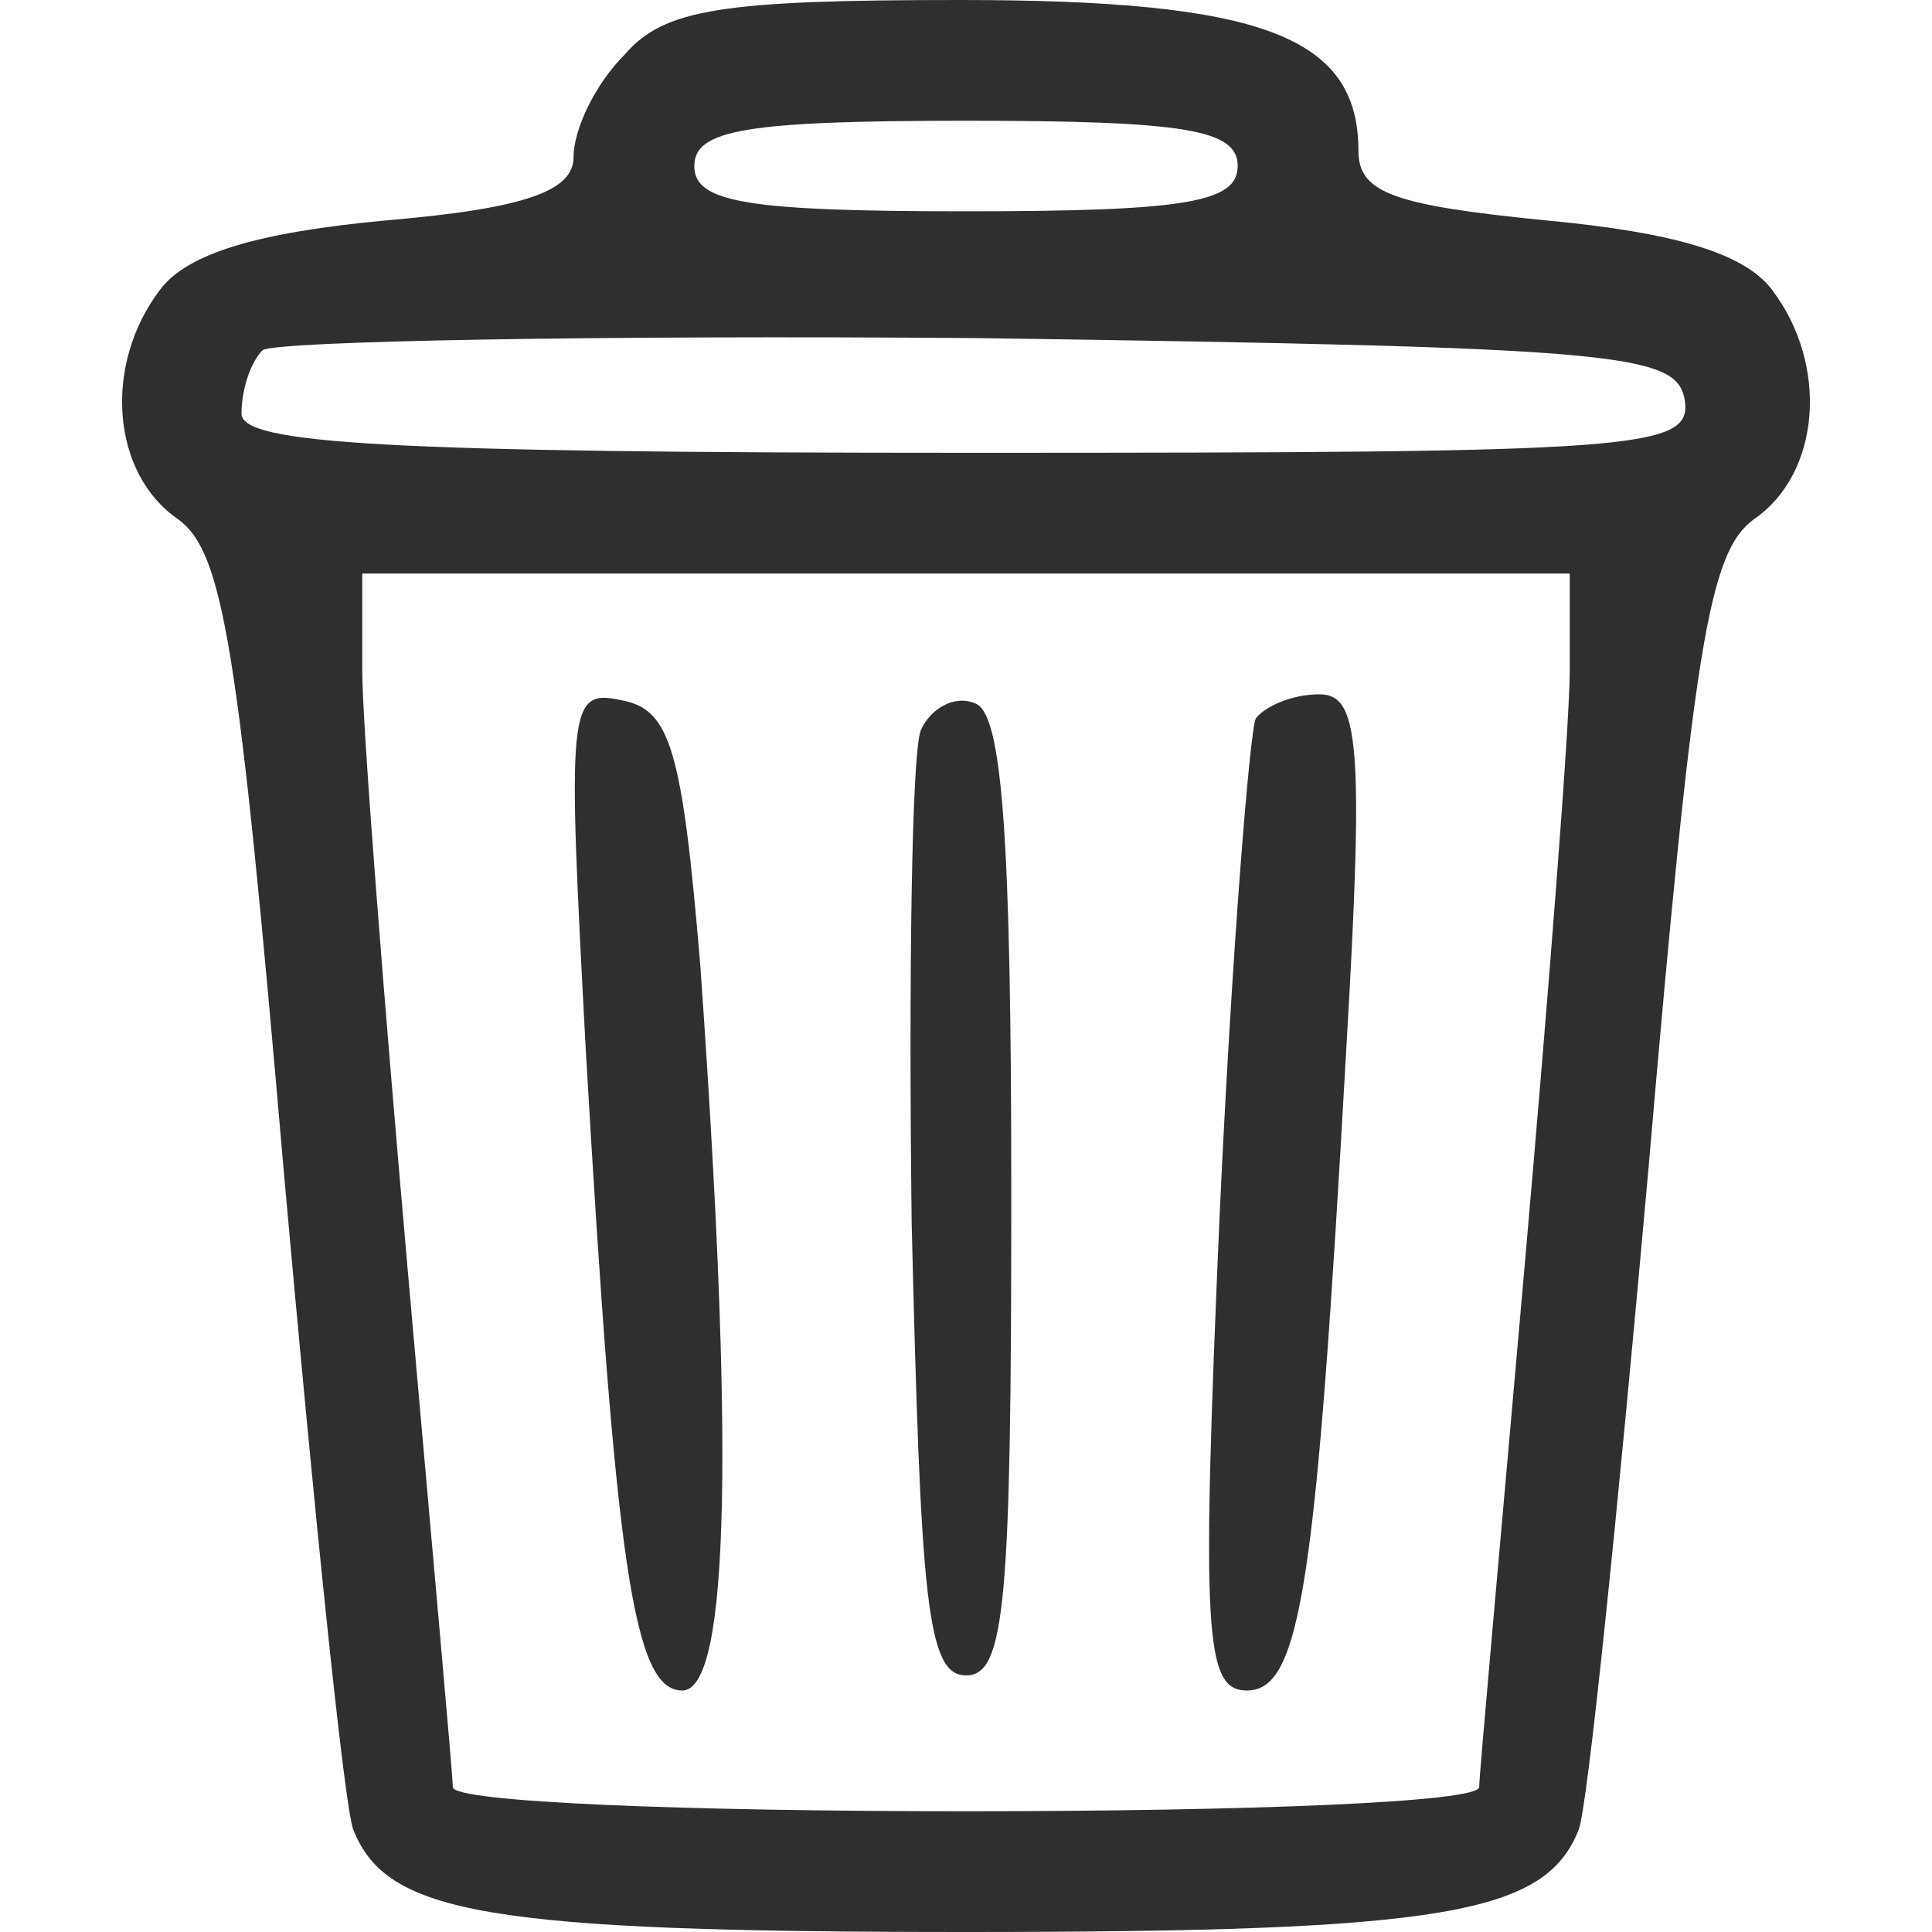 <?xml version="1.0" standalone="no"?>
<!DOCTYPE svg PUBLIC "-//W3C//DTD SVG 20010904//EN"
        "http://www.w3.org/TR/2001/REC-SVG-20010904/DTD/svg10.dtd">
<svg version="1.0" xmlns="http://www.w3.org/2000/svg"
     width="64pt" height="64pt" viewBox="0 0 64 64"
     preserveAspectRatio="xMidYMid meet">

    <g transform="translate(0,64) scale(0.1,-0.1)"
       fill="#2f2f2f" stroke="none">
        <path d="M207 622 c-10 -10 -17 -25 -17 -34 0 -11 -15 -17 -62 -21 -43 -4 -66
-11 -75 -23 -19 -25 -16 -61 6 -76 15 -11 20 -42 35 -216 10 -112 20 -210 23
-218 11 -28 44 -34 203 -34 159 0 192 6 203 34 3 8 13 106 23 218 15 174 20
205 35 216 22 15 25 51 6 76 -9 12 -32 19 -75 23 -50 5 -62 9 -62 23 0 38 -32
50 -132 50 -79 0 -98 -3 -111 -18z m203 -37 c0 -12 -17 -15 -90 -15 -73 0 -90
3 -90 15 0 12 17 15 90 15 73 0 90 -3 90 -15z m148 -77 c3 -17 -13 -18 -237
-18 -194 0 -241 3 -241 13 0 8 3 17 7 21 4 3 110 5 237 4 211 -3 231 -5 234
-20z m-38 -90 c0 -18 -7 -107 -15 -198 -8 -91 -15 -168 -15 -172 0 -5 -76 -8
-170 -8 -93 0 -170 3 -170 8 0 4 -7 81 -15 172 -8 91 -15 180 -15 198 l0 32
200 0 200 0 0 -32z"/>
        <path d="M194 293 c10 -173 16 -213 32 -213 16 0 17 84 6 240 -6 72 -10 85
-26 88 -18 4 -18 -2 -12 -115z"/>
        <path d="M305 398 c-3 -8 -4 -81 -3 -163 3 -125 5 -150 18 -150 13 0 15 24 15
159 0 119 -3 160 -12 163 -7 3 -15 -2 -18 -9z"/>
        <path d="M416 402 c-2 -4 -8 -78 -12 -165 -6 -138 -5 -157 9 -157 18 0 23 35
33 213 6 102 4 117 -9 117 -9 0 -18 -4 -21 -8z"/>
    </g>
</svg>
